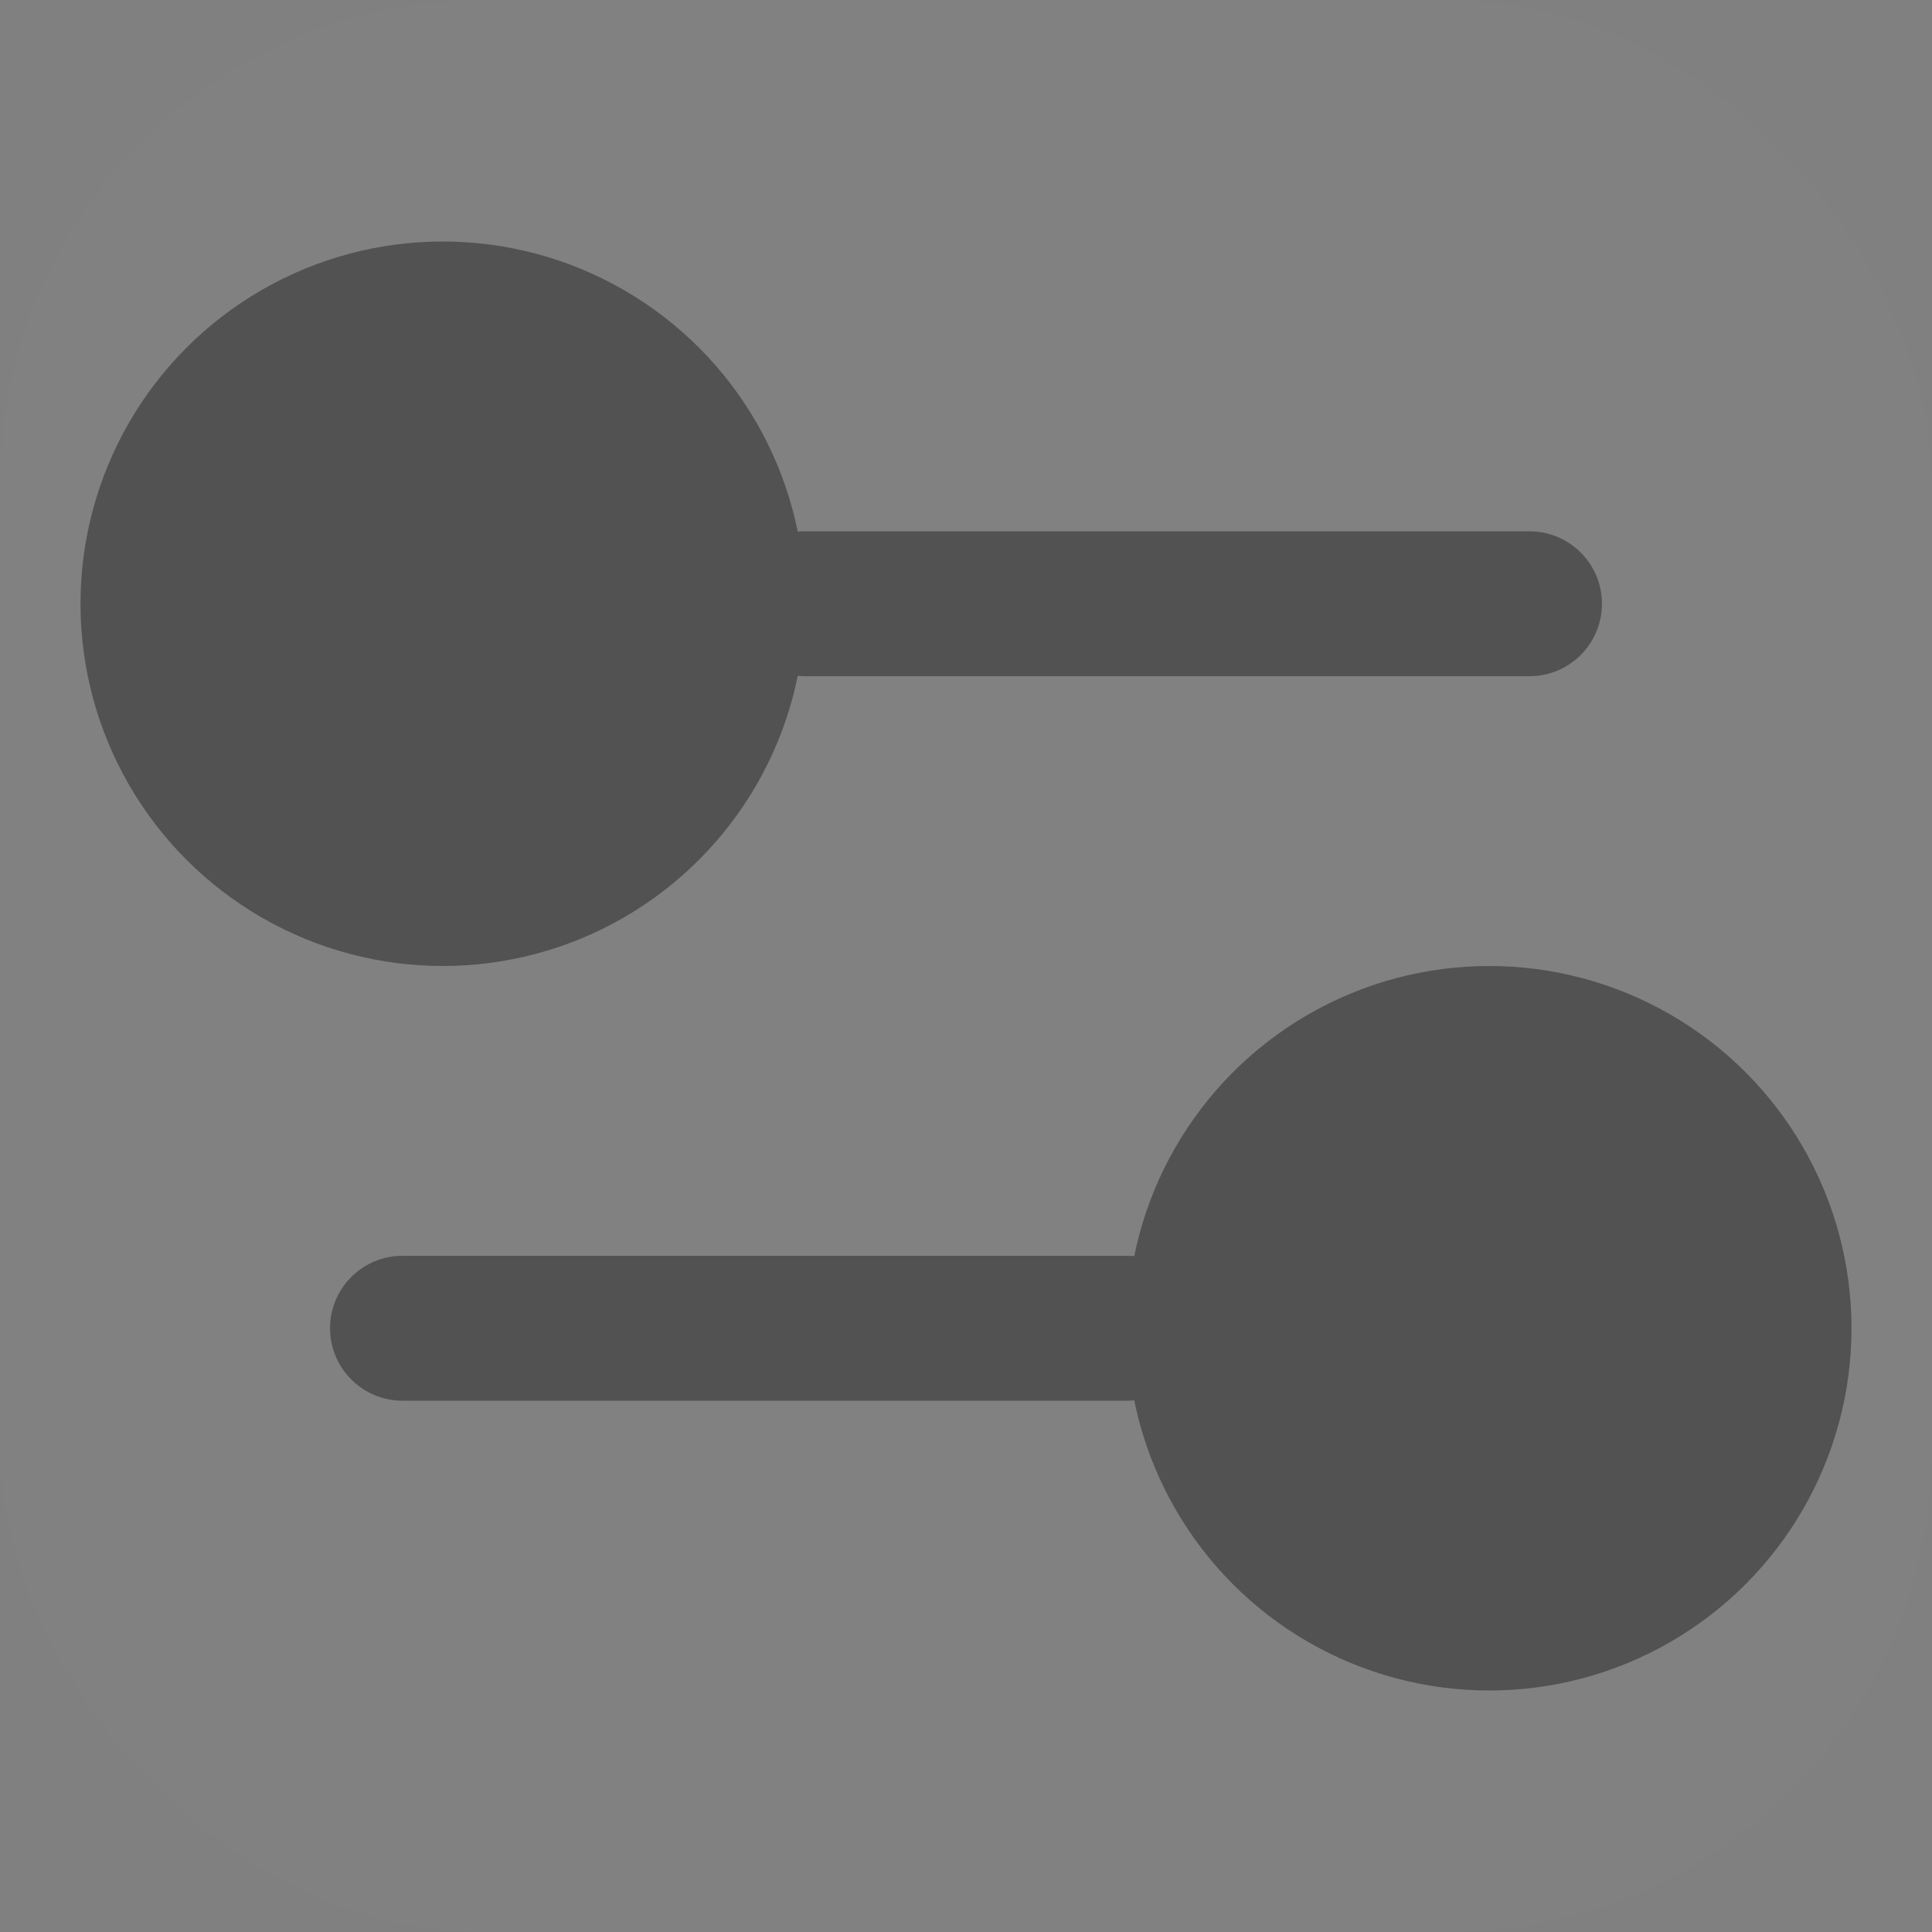 <svg width="24" height="24" viewBox="0 0 24 24" fill="none" xmlns="http://www.w3.org/2000/svg">
<rect x="0" y="0" width="24" height="24" fill="#808080" stroke="none"/>
<rect width="24" height="24" rx="6" fill="white" fill-opacity="0.01"/>
<path d="M19 8.4C19.497 8.4 19.9 7.997 19.9 7.5C19.9 7.003 19.497 6.6 19 6.6V8.4ZM10 6.6C9.503 6.6 9.1 7.003 9.1 7.5C9.1 7.997 9.503 8.4 10 8.4V6.6ZM19 6.6H10V8.4H19V6.6Z" fill="#525252"/>
<circle cx="5.5" cy="7.5" r="4.5" fill="#525252"/>
<path d="M14 17.4C14.497 17.4 14.9 16.997 14.9 16.5C14.9 16.003 14.497 15.6 14 15.6V17.4ZM5 15.6C4.503 15.6 4.1 16.003 4.1 16.5C4.1 16.997 4.503 17.4 5 17.4V15.6ZM14 15.6H5V17.4H14V15.6Z" fill="#525252"/>
<circle cx="18.5" cy="16.5" r="4.5" fill="#525252"/>
</svg>
